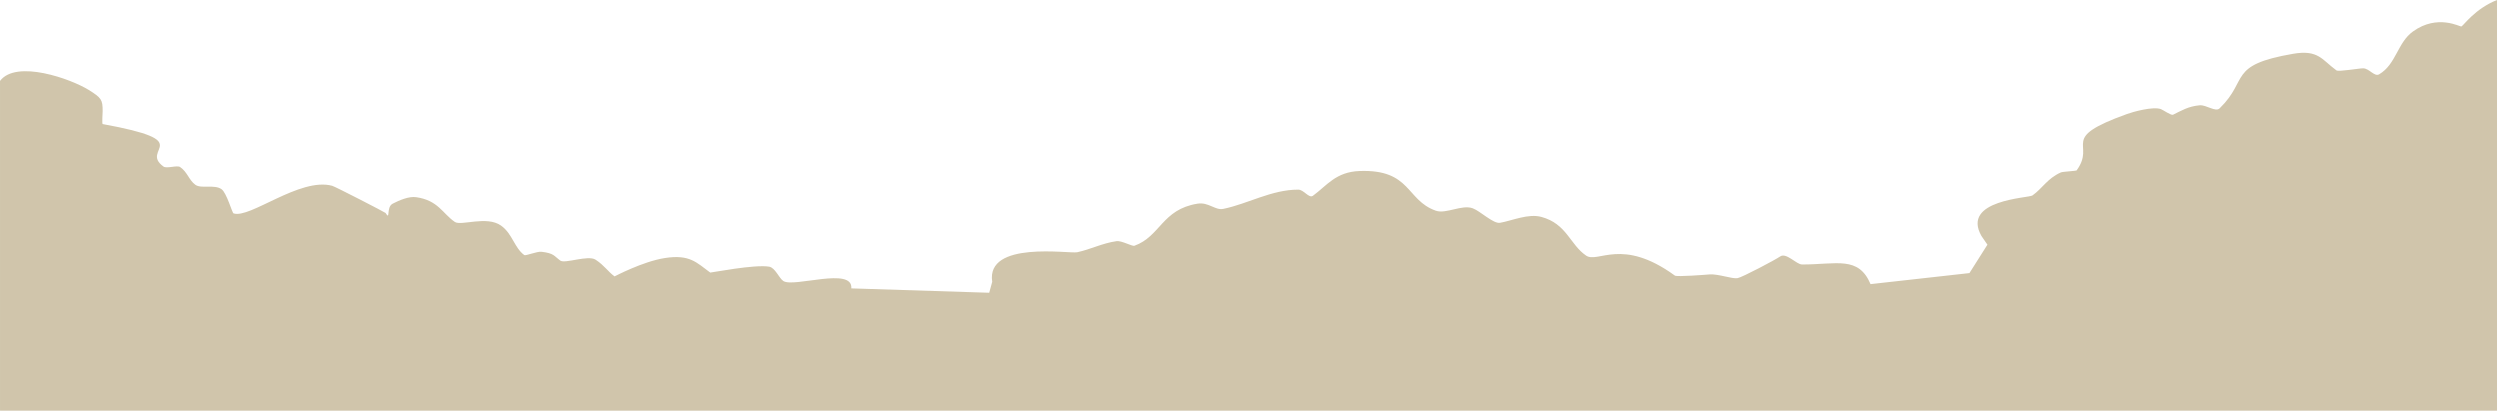 <svg width="834" height="137" xmlns="http://www.w3.org/2000/svg"><path d="M0 84c5.461-7.218 23.735-.636 29.574 2.99 4.272 2.653 4.672 3.279 4.672 7.059 0 .427-.263 4.292 0 4.34 32.047 5.837 12.11 8.213 20.281 14.167 1.08.787 4.547-.52 5.559.171 2.475 1.691 2.908 4.33 5.082 5.914 1.957 1.426 6.386-.221 8.754 1.488 1.693 1.222 3.538 7.886 3.961 8.04 5.357 1.951 22.131-12.105 32.934-9.19 1.034.279 17.671 8.861 17.797 9.061 1.732 2.759.104-1.923 2.387-3.096s5.416-2.511 7.844-2.16c7.373 1.067 8.765 5.438 12.887 8.253 2.086 1.425 10.654-2.181 15.434 1.235 3.809 2.722 4.402 7.39 7.746 9.827.431.314 4.264-1.285 5.734-1.107 4.228.51 4.128 1.377 6.27 2.937 1.55 1.13 9.254-1.937 11.766-.299 2.943 1.919 4.111 3.957 6.328 5.572.022.016 9.417-4.984 16.793-6.124 8.328-1.288 10.552 1.509 15.137 4.849.12.087 14.922-2.826 19.688-1.958 1.979.36 3.24 3.791 4.672 4.764 3.418 2.324 23.279-4.857 22.703 2.47l46 1.457 1-3.643c-2.134-13.841 25.741-9.303 28.352-9.867 4.563-.984 8.298-3.006 13.125-3.7 1.683-.242 5.212 1.806 5.973 1.531 8.697-3.142 9.168-12.129 21.051-14.039 3.643-.585 5.911 2.296 8.574 1.745 8.325-1.725 16.119-6.426 25.008-6.426 1.885 0 3.577 3.014 4.91 2.043 4.664-3.398 7.606-7.966 15.551-8.253 17.21-.621 15.43 9.708 25.422 13.23 3.411 1.202 8.675-2.114 12.301-.808 2.569.925 6.904 5.256 9.164 4.849 4.077-.734 9.391-3.146 13.777-1.958 8.479 2.297 9.501 9.205 14.898 12.892 3.975 2.715 11.944-6.202 29.625 6.679.668.486 10.536-.304 11.531-.384 2.955-.237 7.554 1.568 9.398 1.235 1.566-.283 12.815-6.231 14.133-7.191 2.093-1.525 5.419 2.638 7.391 2.638 11.541 0 18.81-2.934 22.824 6.551l32.992-3.683 6-9.471-2-2.914c-6.825-12.082 15.777-12.627 17.016-13.509 3.412-2.432 4.927-5.655 9.52-7.701.532-.237 5.093-.487 5.203-.637 6.724-9.185-6.436-10.467 16.852-18.845 1.872-.674 8.595-2.599 11.293-1.616.747.272 3.413 2.167 4.02 1.873 2.891-1.404 5.103-2.81 8.871-3.15 2.258-.204 5.315 2.348 6.68 1.022 9.879-9.596 2.541-14.428 24.539-18.208 8.43-1.448 9.61 2.021 14.426 5.529.719.524 7.496-.68 8.93-.68 1.996 0 3.762 2.909 5.32 2.001 5.677-3.309 6.073-10.536 11.293-14.295 8.223-5.921 15.754-1.492 16.141-1.659.764-.33 4.549-5.94 11.898-8.84v137h-833v-110z" transform="translate(0 -57)" fill="#B19F73" opacity=".6"/></svg>